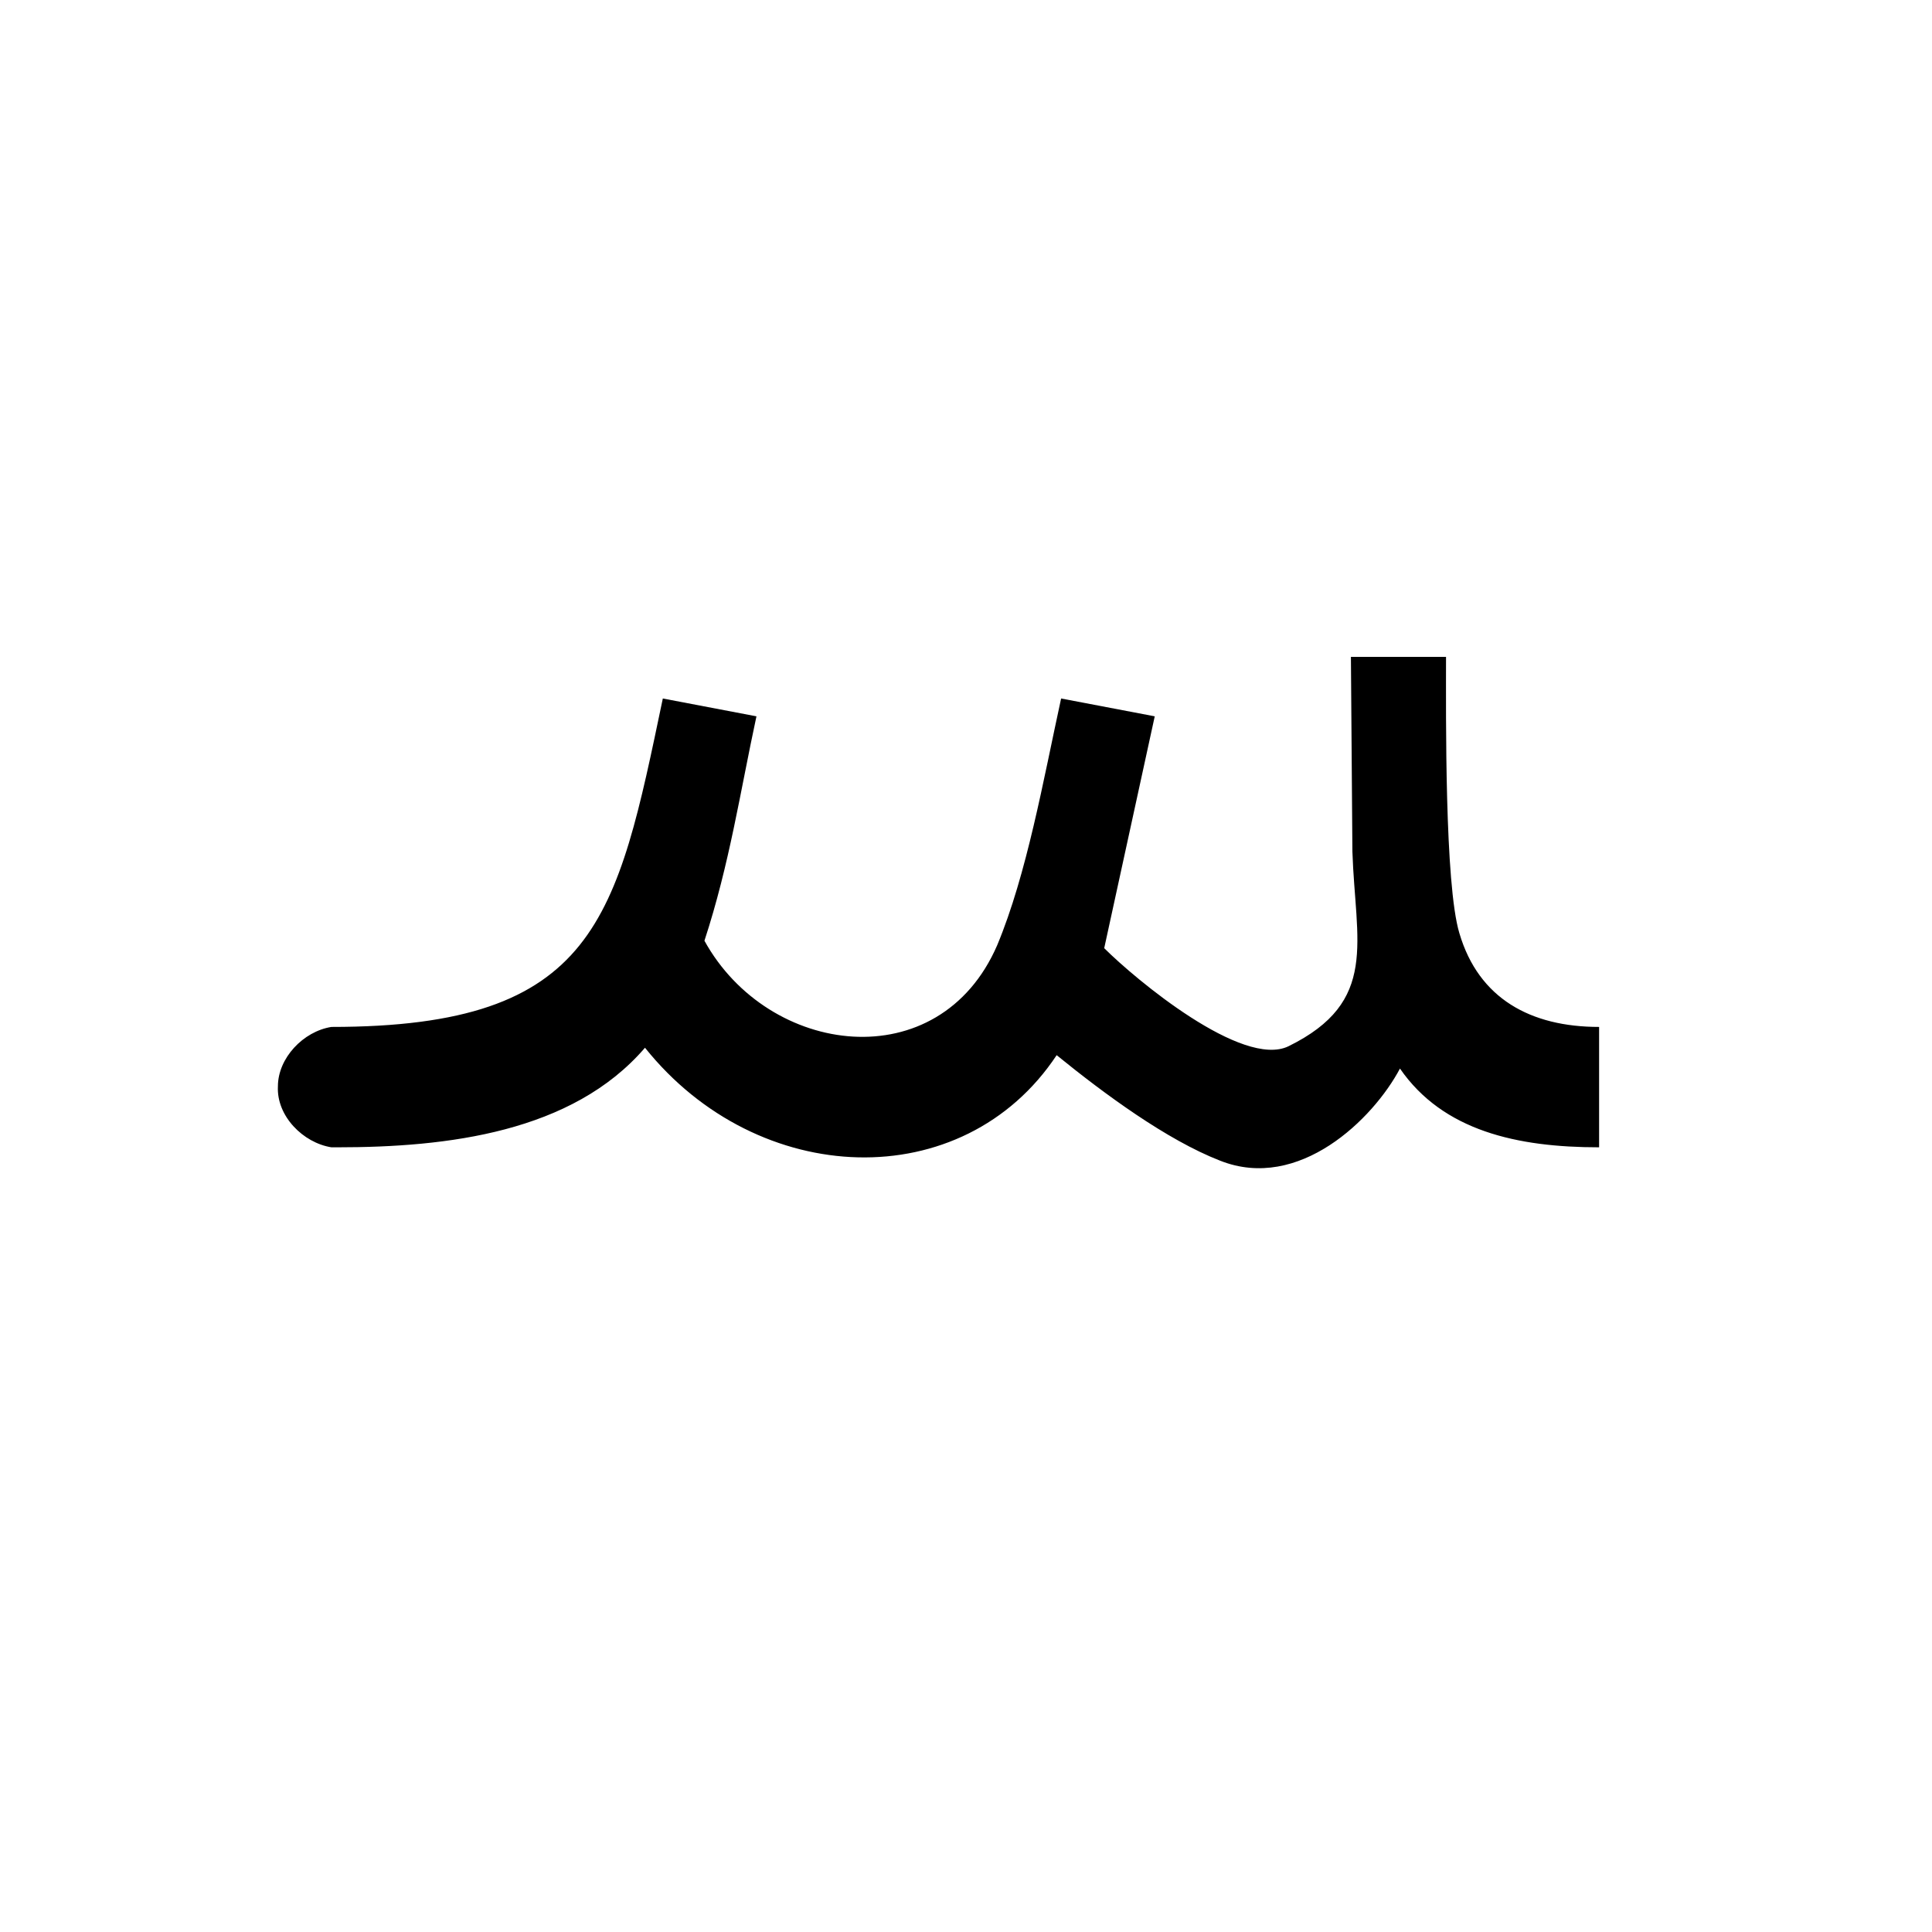<?xml version="1.0" encoding="UTF-8"?>
<!DOCTYPE svg PUBLIC "-//W3C//DTD SVG 1.0//EN" "http://www.w3.org/TR/2001/REC-SVG-20010904/DTD/svg10.dtd">
<!-- Creator: CorelDRAW -->
<svg xmlns="http://www.w3.org/2000/svg" xml:space="preserve" width="1300px" height="1300px" version="1.0" style="shape-rendering:geometricPrecision; text-rendering:geometricPrecision; image-rendering:optimizeQuality; fill-rule:evenodd; clip-rule:evenodd"
viewBox="0 0 1300 1056"
 xmlns:xlink="http://www.w3.org/1999/xlink">
 <defs>
  <style type="text/css">
   <![CDATA[
    .fil0 {fill:black}
   ]]>
  </style>
 </defs>
 <g id="_100:master">
  <path class="fil0" d="M223 650l0 0c-19,-3 -37,-21 -36,-41 0,-19 17,-37 36,-40l0 0c179,0 192,-73 223,-221l63 12c-11,51 -18,99 -35,151 43,78 158,93 197,3 20,-48 31,-111 43,-166l63 12 -34 156c21,21 93,81 124,66 61,-30 45,-70 43,-131l-1 -131 64 0c0,39 -1,153 9,186 13,44 48,63 94,63l0 81c-55,0 -105,-11 -134,-53 -18,34 -68,83 -121,62 -36,-14 -78,-45 -110,-71 -63,95 -201,90 -277,-5 -49,57 -133,67 -207,67l0 0 -4 0z"/>
 </g>
</svg>
